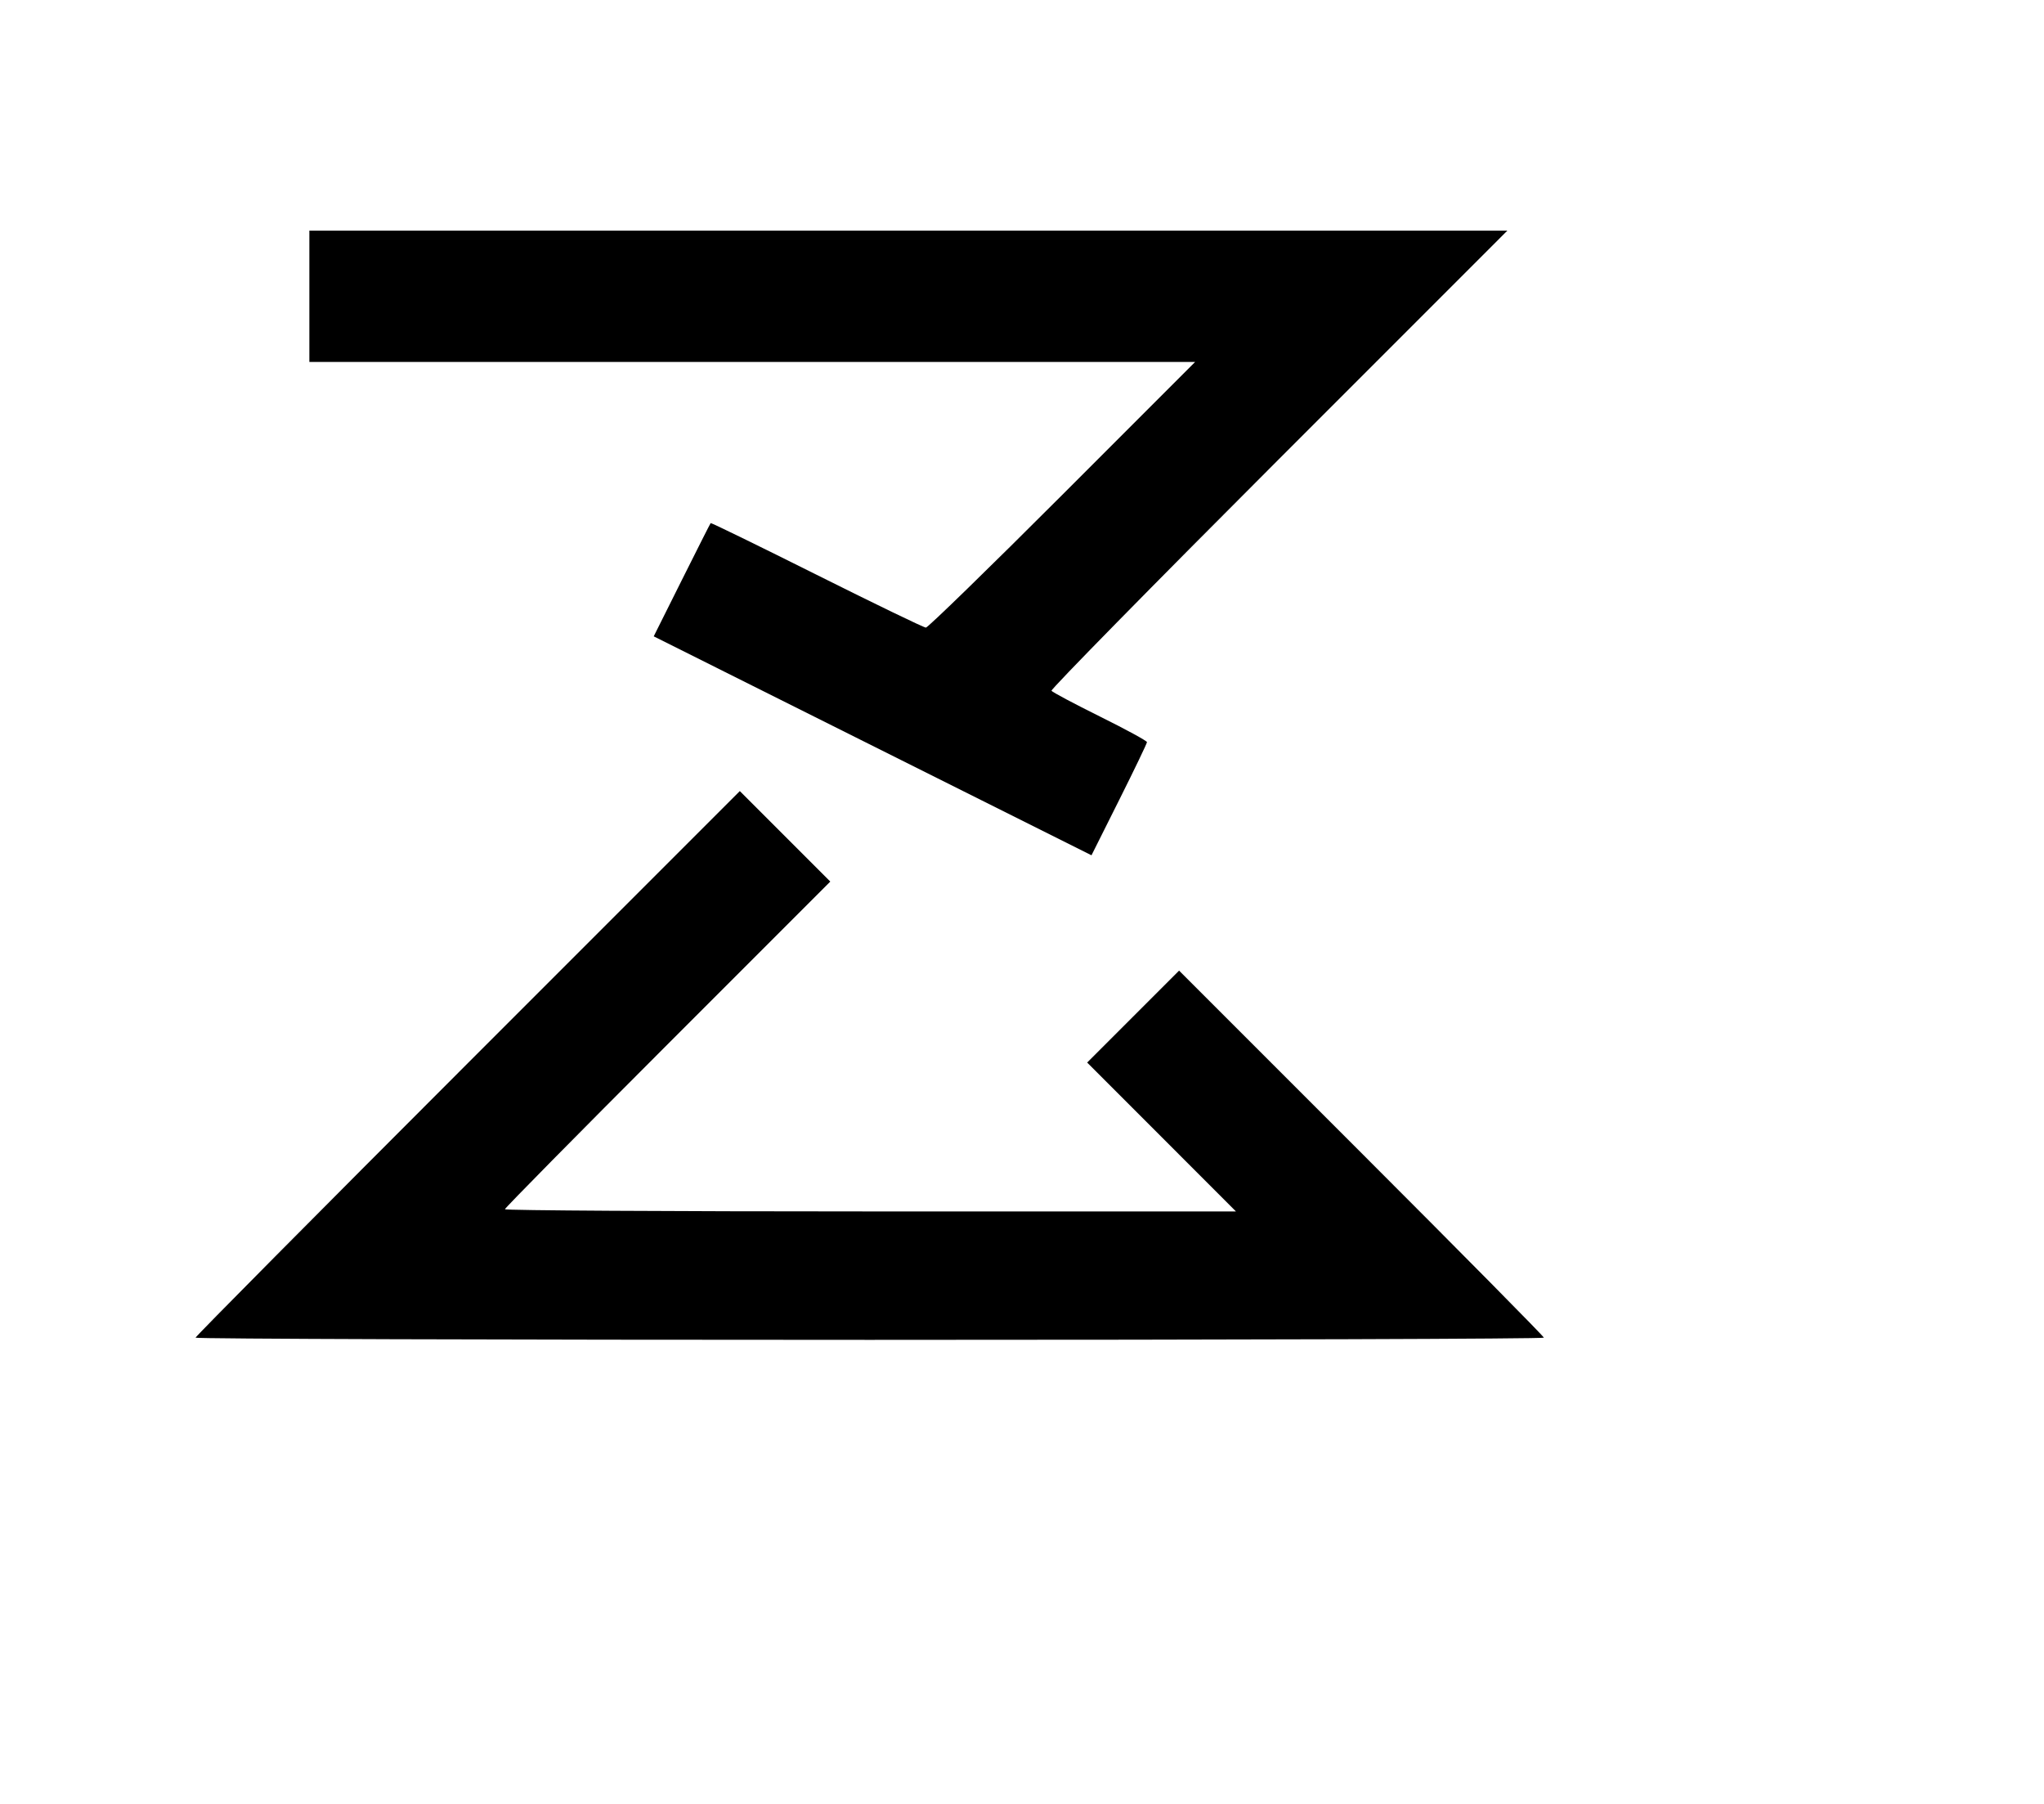 <svg width="136mm" height="120mm" version="1.1" viewBox="0 0 600 529.412" xmlns="http://www.w3.org/2000/svg"><path d="M90.810 86.955 L 90.810 106.231 220.811 106.231 L 350.812 106.231 311.839 145.211 C 290.404 166.650,272.380 184.190,271.787 184.191 C 271.194 184.191,256.789 177.229,239.778 168.721 C 222.766 160.212,208.740 153.369,208.609 153.514 C 208.478 153.659,204.663 161.198,200.133 170.267 L 191.895 186.755 256.146 218.883 L 320.398 251.011 328.541 234.744 C 333.019 225.796,336.683 218.173,336.683 217.803 C 336.683 217.433,330.482 214.056,322.902 210.298 C 315.323 206.541,308.912 203.132,308.655 202.724 C 308.398 202.316,338.404 171.763,375.334 134.830 L 442.481 67.679 266.646 67.679 L 90.810 67.679 90.810 86.955 M137.284 312.056 C 93.347 355.994,57.399 392.232,57.399 392.584 C 57.399 392.937,146.453 393.225,255.297 393.225 C 364.140 393.225,453.194 392.935,453.194 392.580 C 453.194 392.225,429.100 367.843,399.651 338.397 L 346.108 284.859 332.619 298.347 L 319.130 311.836 340.965 333.683 L 362.800 355.531 255.504 355.531 C 196.492 355.531,148.209 355.243,148.209 354.891 C 148.209 354.539,169.700 332.758,195.967 306.488 L 243.725 258.724 230.447 245.446 L 217.168 232.167 137.284 312.056 " stroke="none" fill-rule="evenodd" fill="black"></path></svg>